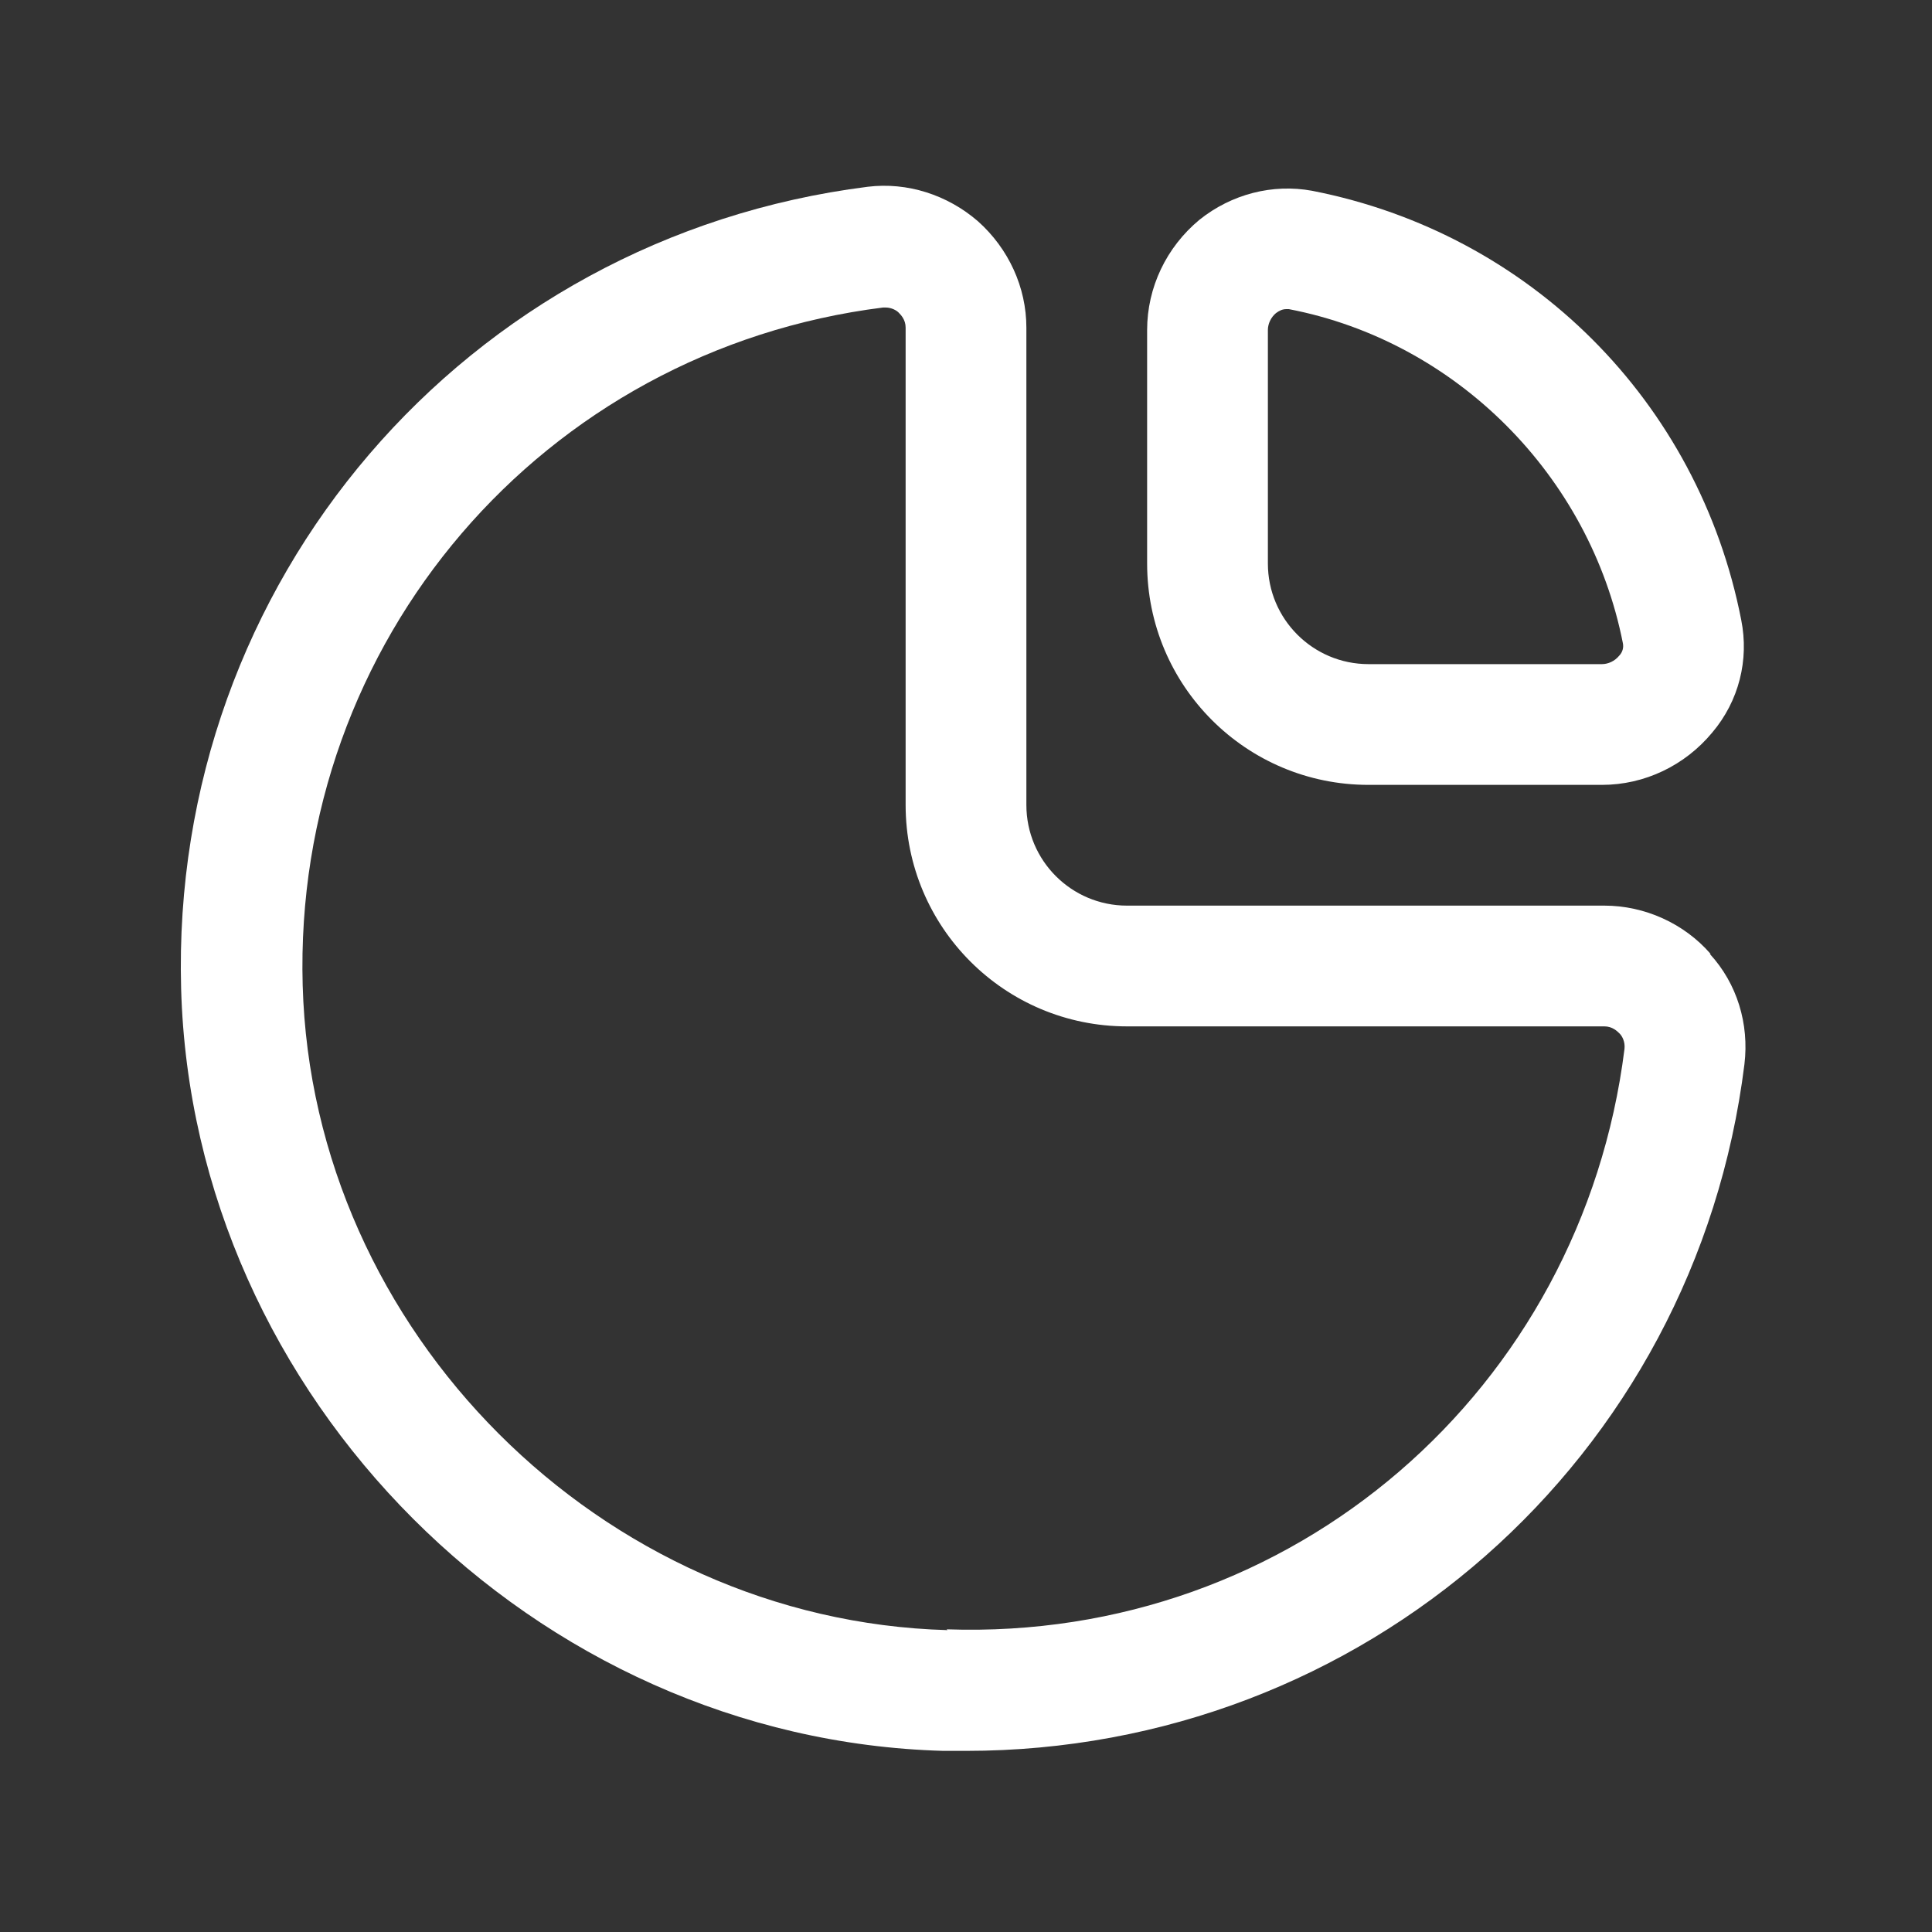<?xml version="1.0" encoding="UTF-8"?><svg xmlns="http://www.w3.org/2000/svg" viewBox="0 0 24 24"><rect x="0" y="0" width="24" height="24" fill="#333333" stroke="none"/><defs><style>.v{fill:#fff;}</style></defs><g id="a"/><g id="b"/><g id="c"/><g id="d"><g><path class="v" d="M21.25,11.85c-.33-.38-.82-.6-1.32-.6h-5.93c-.69,0-1.25-.56-1.25-1.25V4.07c0-.5-.22-.98-.6-1.32-.38-.33-.88-.49-1.37-.43C5.78,2.95,2.11,7.23,2.25,12.28c.14,5.08,4.39,9.33,9.47,9.47,.09,0,.19,0,.28,0,4.93,0,9.06-3.62,9.67-8.53,.06-.5-.09-1-.43-1.37Zm-9.48,8.4c-4.3-.12-7.89-3.71-8.01-8.01-.12-4.27,2.98-7.89,7.21-8.42h.03c.08,0,.14,.04,.16,.06,.03,.03,.09,.09,.09,.19v5.93c0,1.52,1.23,2.75,2.75,2.75h5.93c.1,0,.16,.06,.19,.09,.03,.03,.07,.1,.06,.19-.53,4.23-4.12,7.36-8.42,7.21Z"/><path class="v" d="M17,9.75h2.9c.53,0,1.03-.24,1.37-.65,.33-.39,.46-.9,.36-1.4-.53-2.71-2.62-4.8-5.33-5.33-.49-.09-1,.04-1.4,.36-.41,.34-.65,.84-.65,1.37v2.9c0,1.52,1.23,2.75,2.75,2.75Zm-1.25-5.65c0-.08,.04-.16,.1-.21,.04-.03,.08-.05,.13-.05,.01,0,.02,0,.03,0,2.08,.4,3.74,2.07,4.15,4.15,.01,.05,0,.11-.05,.16-.05,.06-.13,.1-.21,.1h-2.9c-.69,0-1.25-.56-1.25-1.25v-2.9Z"/></g></g><g id="e"/><g id="f"/><g id="g"/><g id="h"/><g id="i"/><g id="j"/><g id="k"/><g id="l"/><g id="m"/><g id="n"/><g id="o"/><g id="p"/><g id="q"/><g id="r"/><g id="s"/><g id="t"/><g id="u"/></svg>
